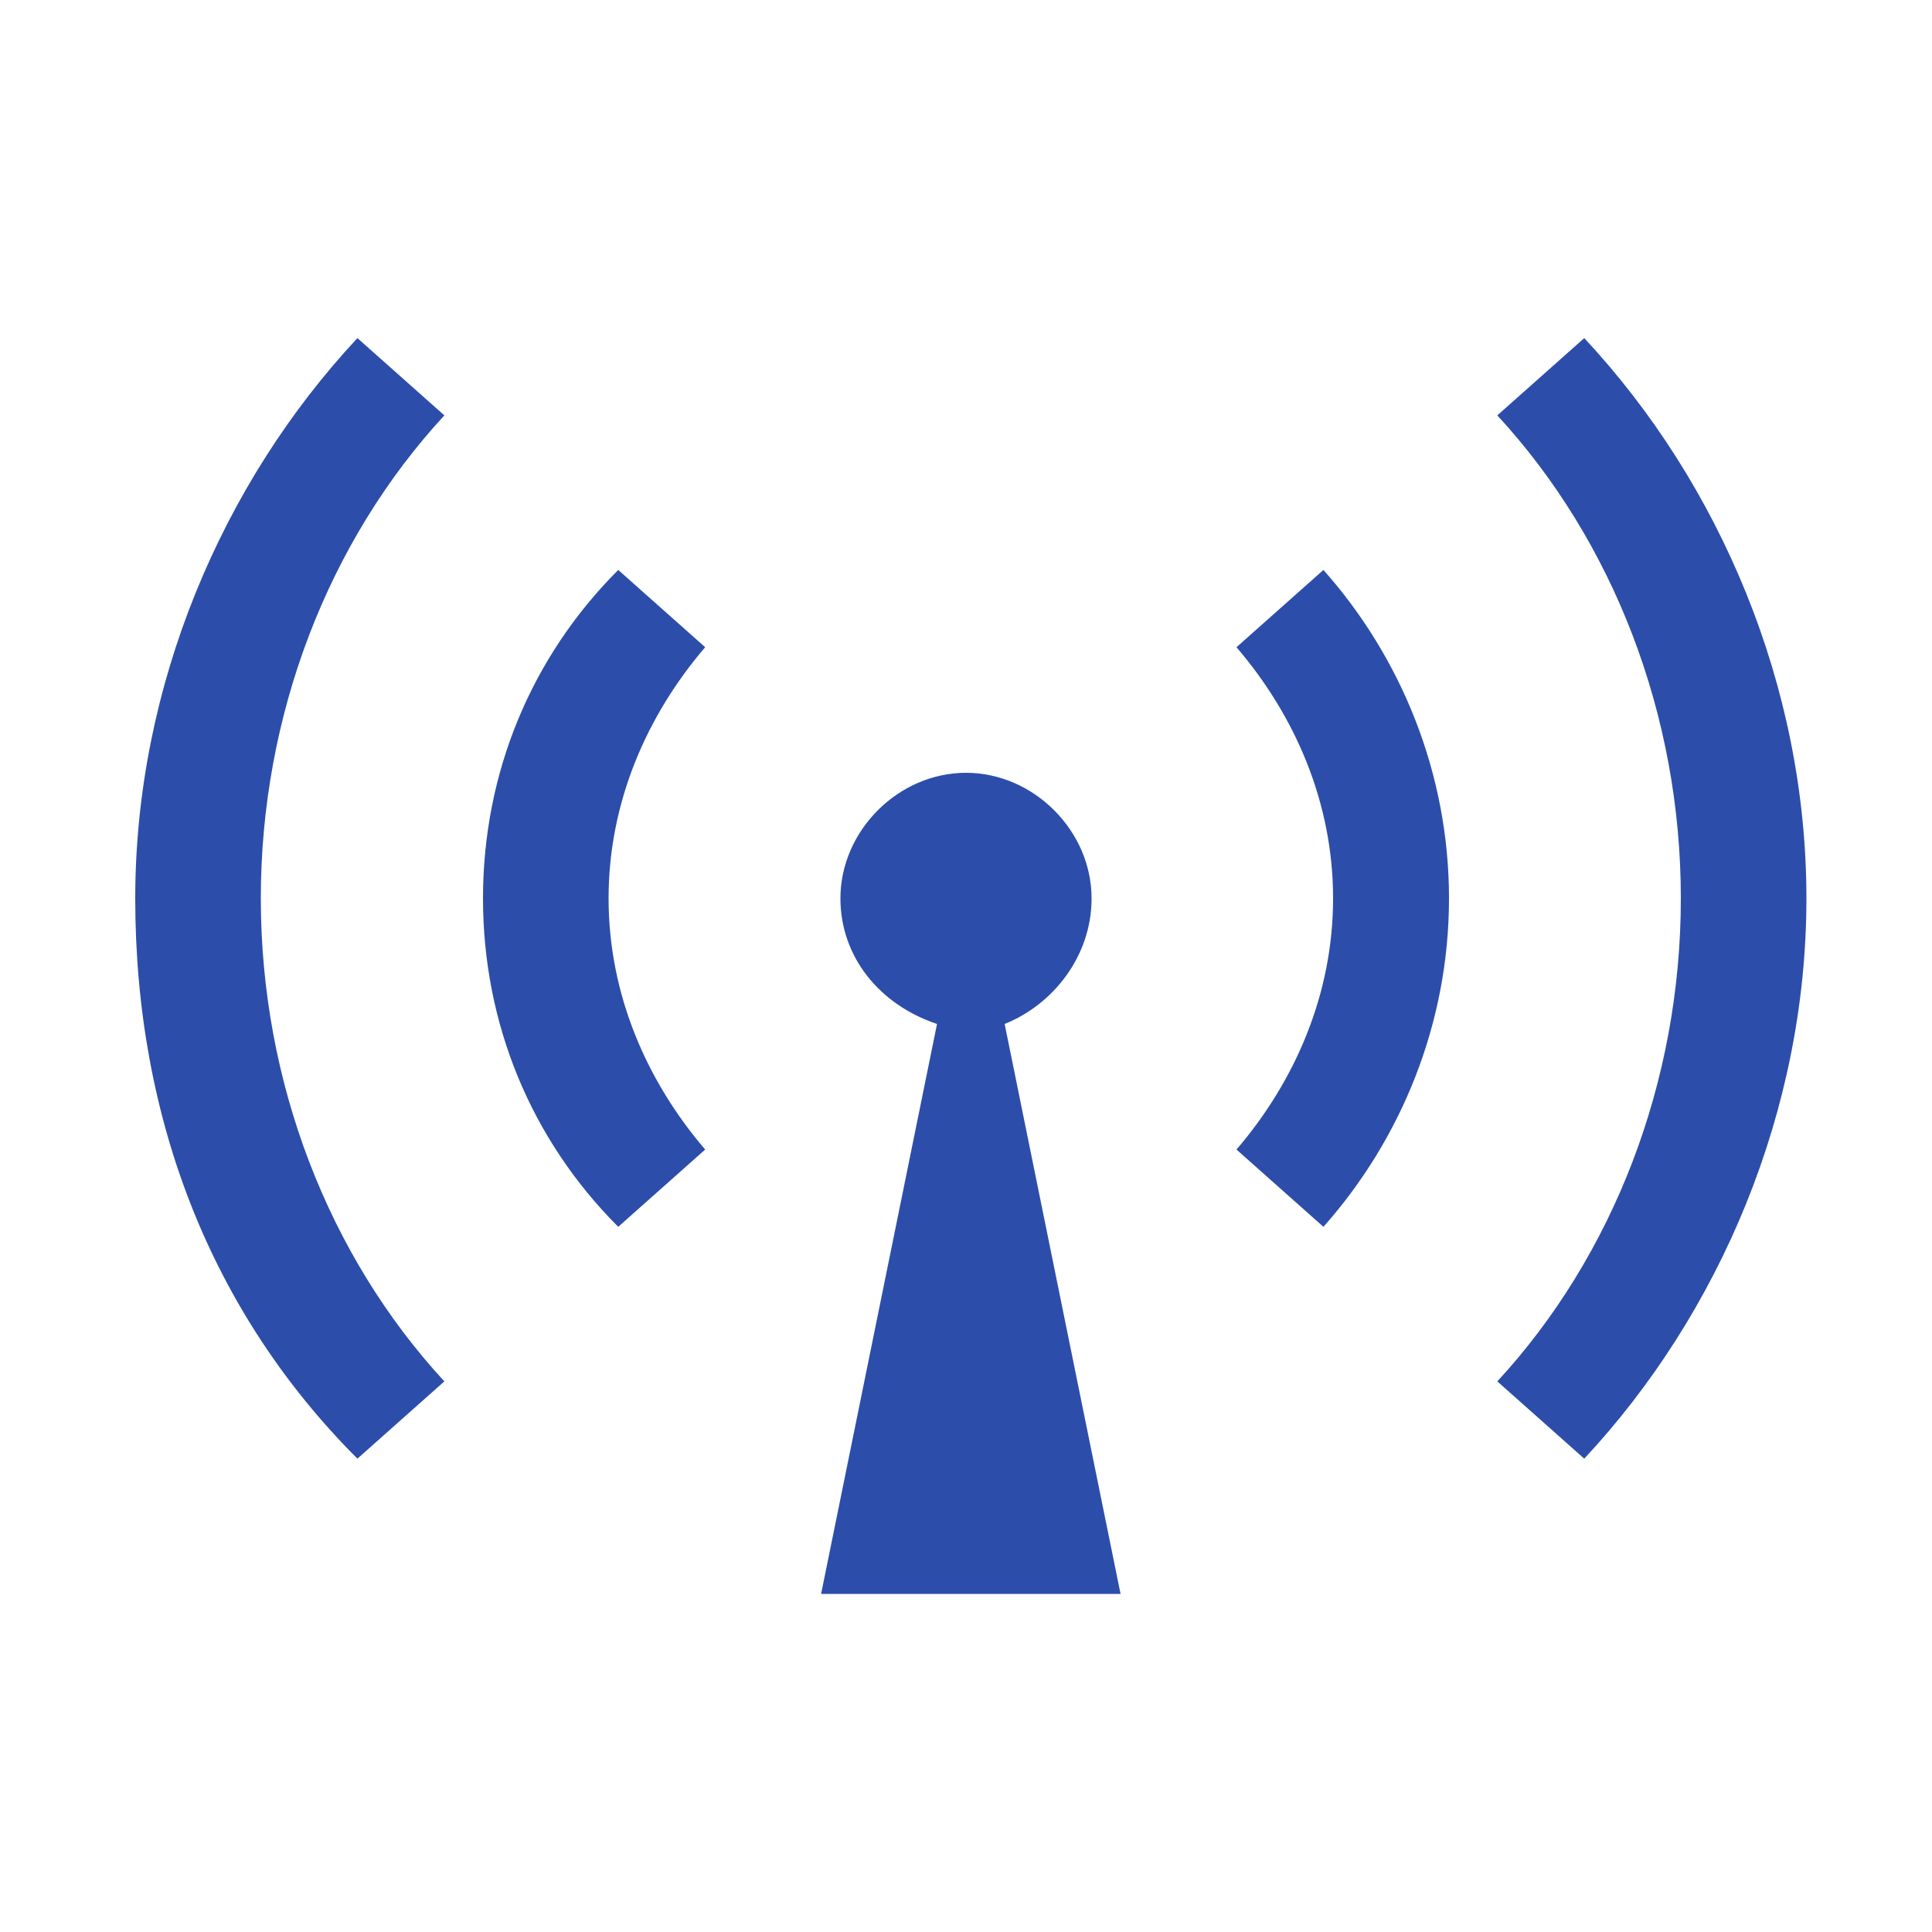 <?xml version="1.0" encoding="utf-8"?>
<!-- Generator: Adobe Illustrator 24.0.1, SVG Export Plug-In . SVG Version: 6.00 Build 0)  -->
<svg version="1.1" id="레이어_1" xmlns="http://www.w3.org/2000/svg" xmlns:xlink="http://www.w3.org/1999/xlink" x="0px"
	 y="0px" viewBox="0 0 20 20" style="enable-background:new 0 0 20 20;" xml:space="preserve">
<style type="text/css">
	.st0{fill:#2C4EAA;}
</style>
<g>
	<path class="st0" d="M1.4,9.3c0-2.2,0.9-4.3,2.3-5.8l0.9,0.8c-1.2,1.3-1.9,3.1-1.9,5c0,1.9,0.7,3.7,1.9,5l-0.9,0.8
		C2.2,13.6,1.4,11.6,1.4,9.3z M15.5,14.3c1.2-1.3,1.9-3.1,1.9-5c0-1.9-0.7-3.7-1.9-5l0.9-0.8c1.4,1.5,2.3,3.6,2.3,5.8
		c0,2.2-0.9,4.3-2.3,5.8L15.5,14.3z M5,9.3C5,8,5.5,6.8,6.4,5.9l0.9,0.8c-0.6,0.7-1,1.6-1,2.6c0,1,0.4,1.9,1,2.6l-0.9,0.8
		C5.5,11.8,5,10.6,5,9.3z M8.7,9.3C8.7,8.6,9.3,8,10,8s1.3,0.6,1.3,1.3c0,0.6-0.4,1.1-0.9,1.3l1.2,5.9H8.5l1.2-5.9
		C9.1,10.4,8.7,9.9,8.7,9.3z M12.8,11.9c0.6-0.7,1-1.6,1-2.6c0-1-0.4-1.9-1-2.6l0.9-0.8C14.5,6.8,15,8,15,9.3c0,1.3-0.5,2.5-1.3,3.4
		L12.8,11.9z"/>
</g>
</svg>
